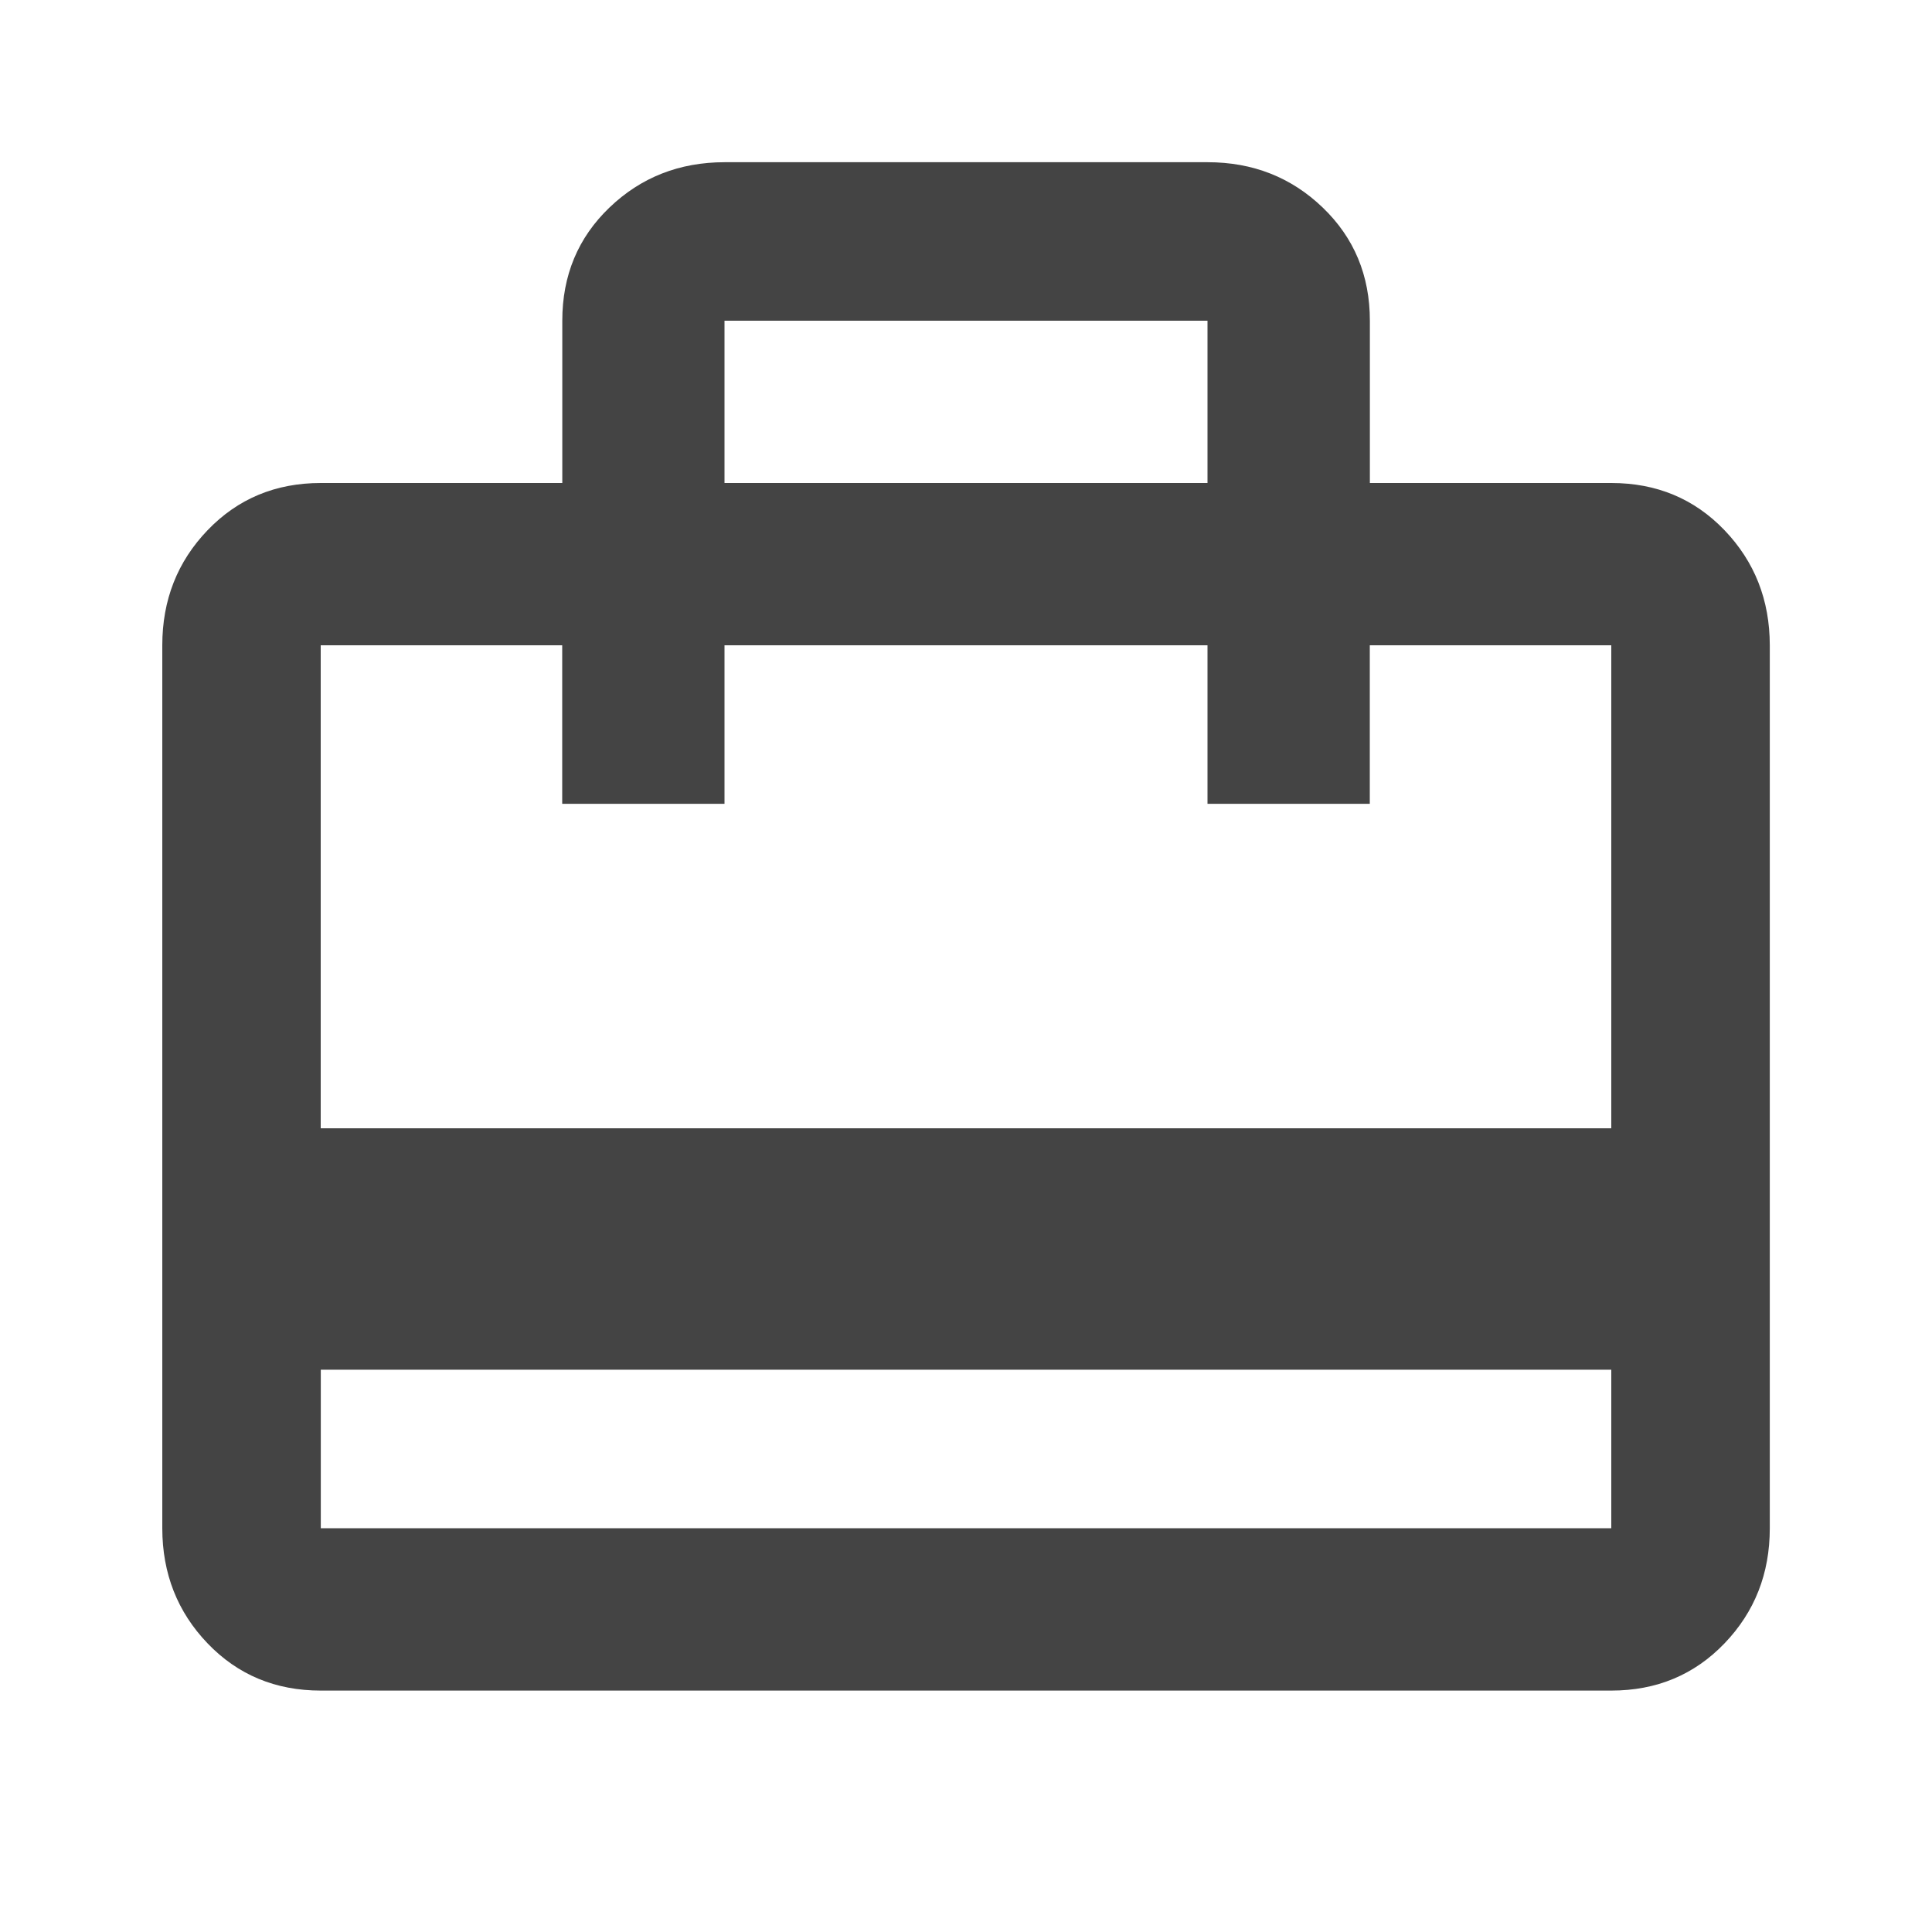 <?xml version="1.0" encoding="utf-8"?>
<!-- Generated by IcoMoon.io -->
<!DOCTYPE svg PUBLIC "-//W3C//DTD SVG 1.1//EN" "http://www.w3.org/Graphics/SVG/1.1/DTD/svg11.dtd">
<svg version="1.1" xmlns="http://www.w3.org/2000/svg" xmlns:xlink="http://www.w3.org/1999/xlink" width="24" height="24" viewBox="0 0 24 24">
<path fill="#444444" d="M20.016 14.016v-6h-3v1.969h-2.016v-1.969h-6v1.969h-2.016v-1.969h-3v6h16.031zM20.016 18.984v-1.969h-16.031v1.969h16.031zM9 3.984v2.016h6v-2.016h-6zM20.016 6q0.844 0 1.406 0.586t0.563 1.43v10.969q0 0.844-0.563 1.43t-1.406 0.586h-16.031q-0.844 0-1.406-0.586t-0.563-1.43v-10.969q0-0.844 0.563-1.43t1.406-0.586h3v-2.016q0-0.844 0.586-1.406t1.43-0.563h6q0.844 0 1.43 0.563t0.586 1.406v2.016h3z"></path>
</svg>
